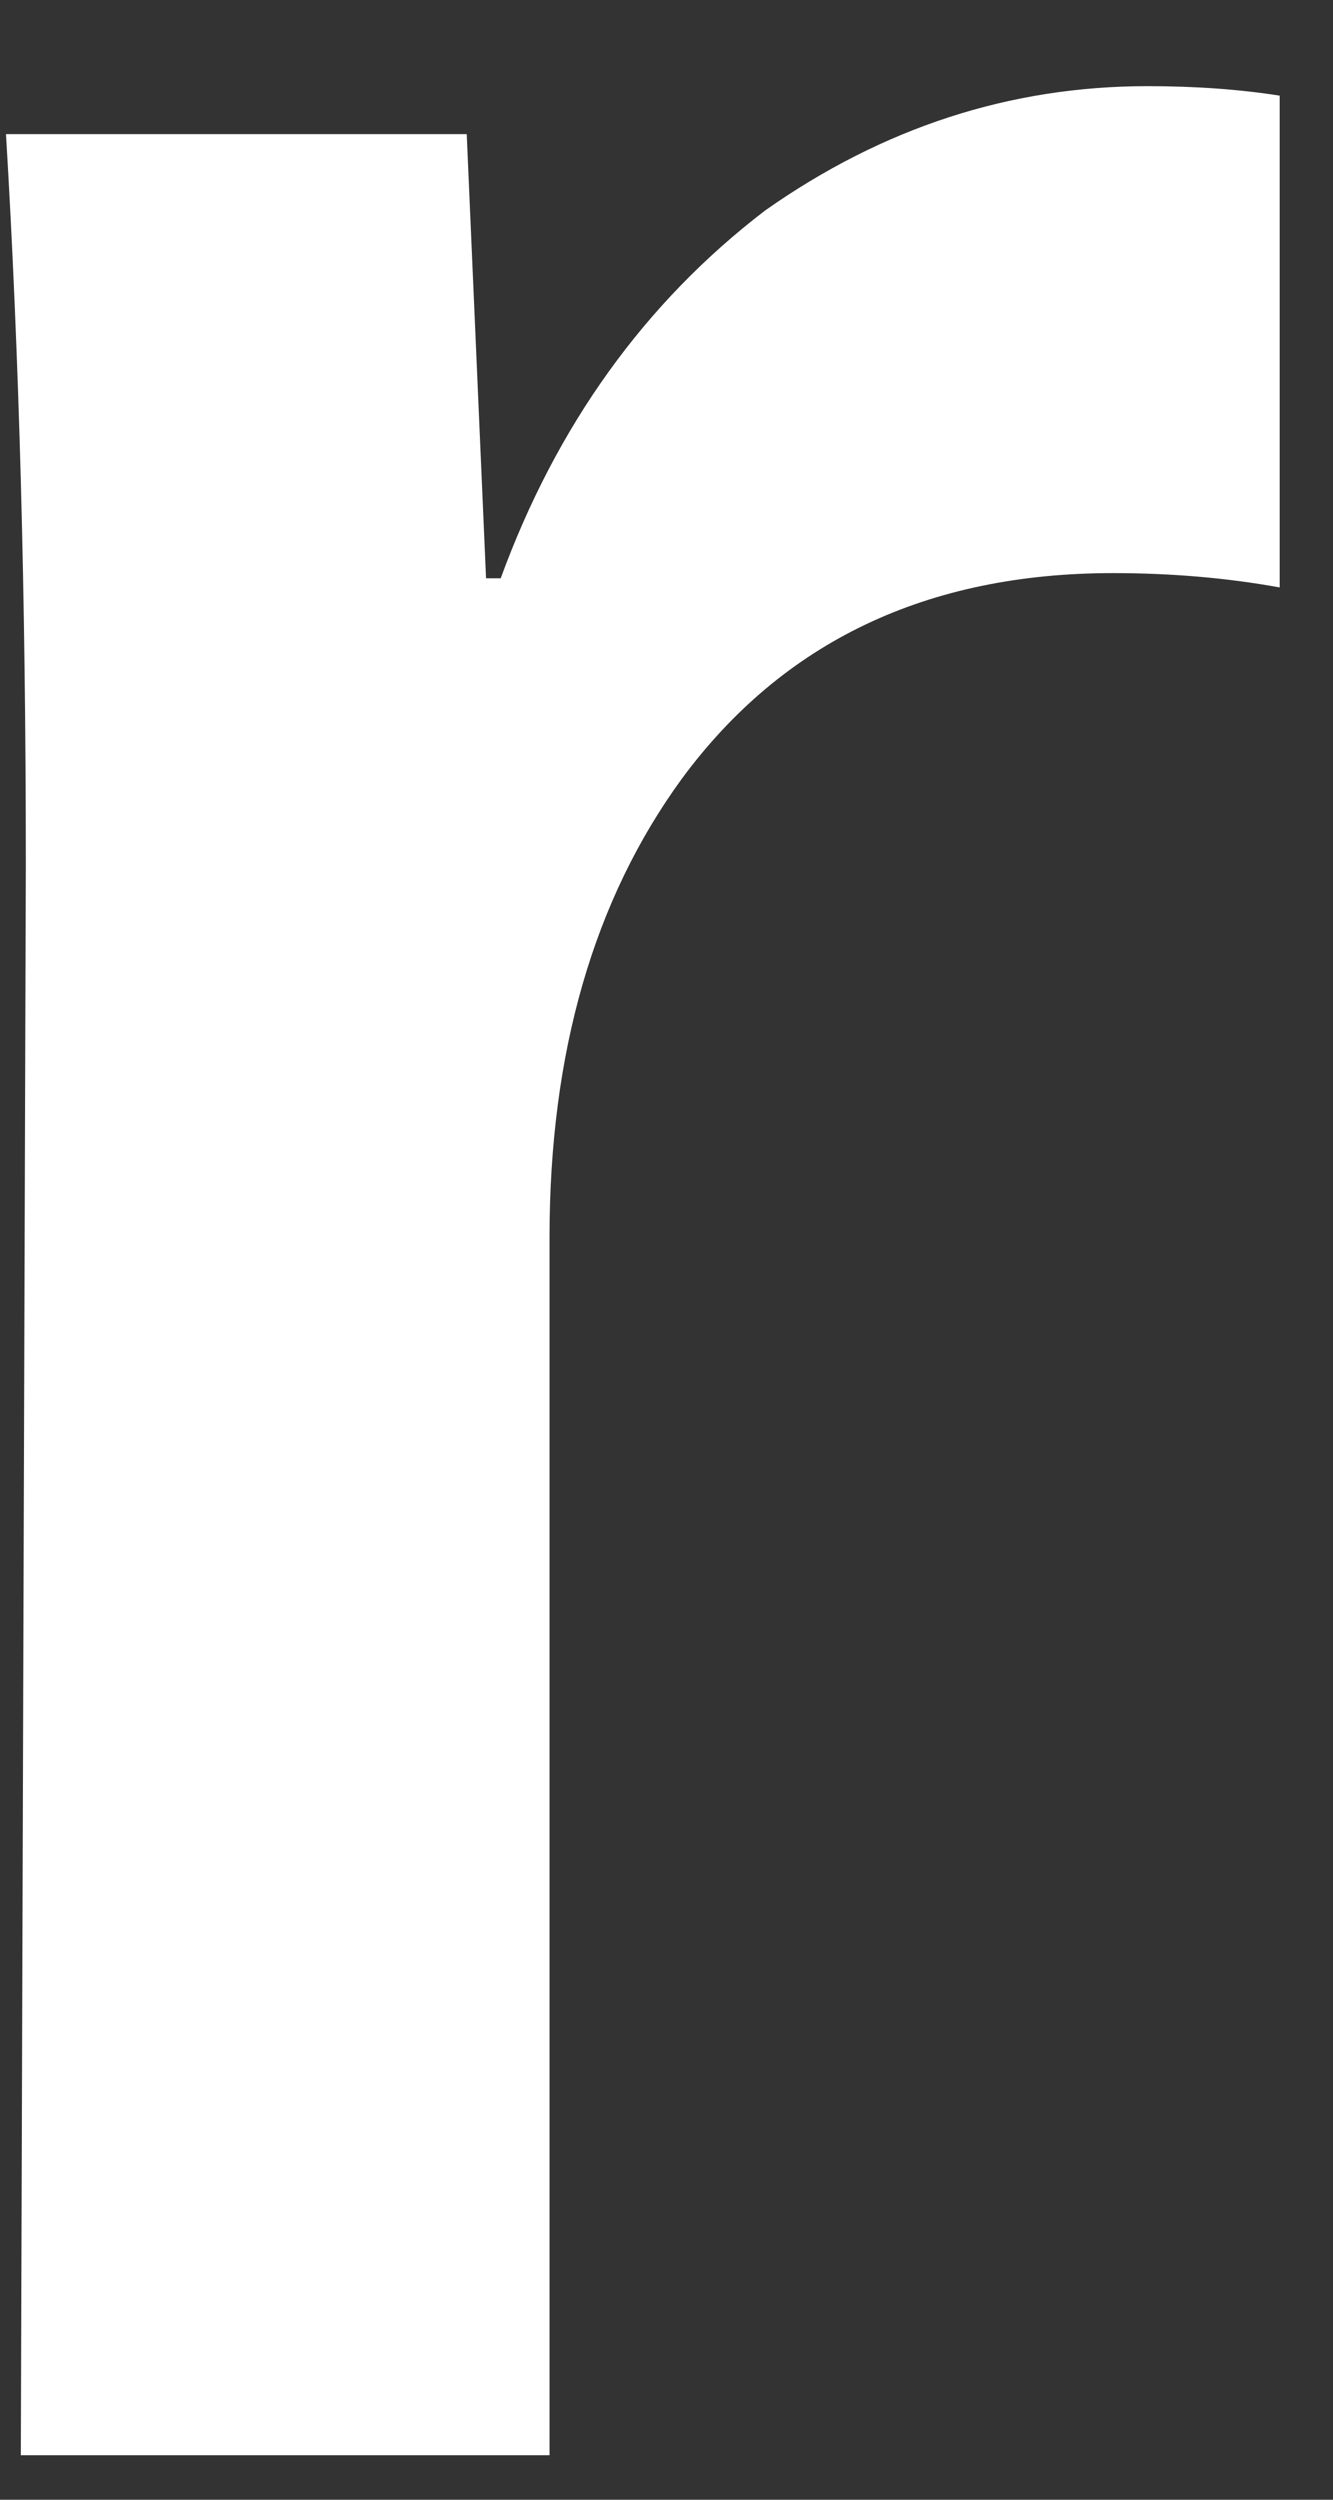 <?xml version="1.0" encoding="UTF-8" standalone="no"?><svg width='8' height='15' viewBox='0 0 8 15' fill='none' xmlns='http://www.w3.org/2000/svg'>
<rect x="0" y="0" width="8" height="15" fill="#333333" stroke="none"/>
<path d='M7.68 3.525C7.366 3.468 7.031 3.439 6.68 3.439C5.563 3.439 4.699 3.85 4.092 4.673C3.563 5.399 3.298 6.316 3.298 7.424V14.733H0.125L0.155 5.19C0.155 3.584 0.115 2.123 0.036 0.805H2.801L2.917 3.47H3.005C3.34 2.554 3.869 1.816 4.592 1.263C5.299 0.765 6.063 0.517 6.887 0.517C7.18 0.517 7.445 0.537 7.68 0.574V3.525Z' fill='white'/>
</svg>

